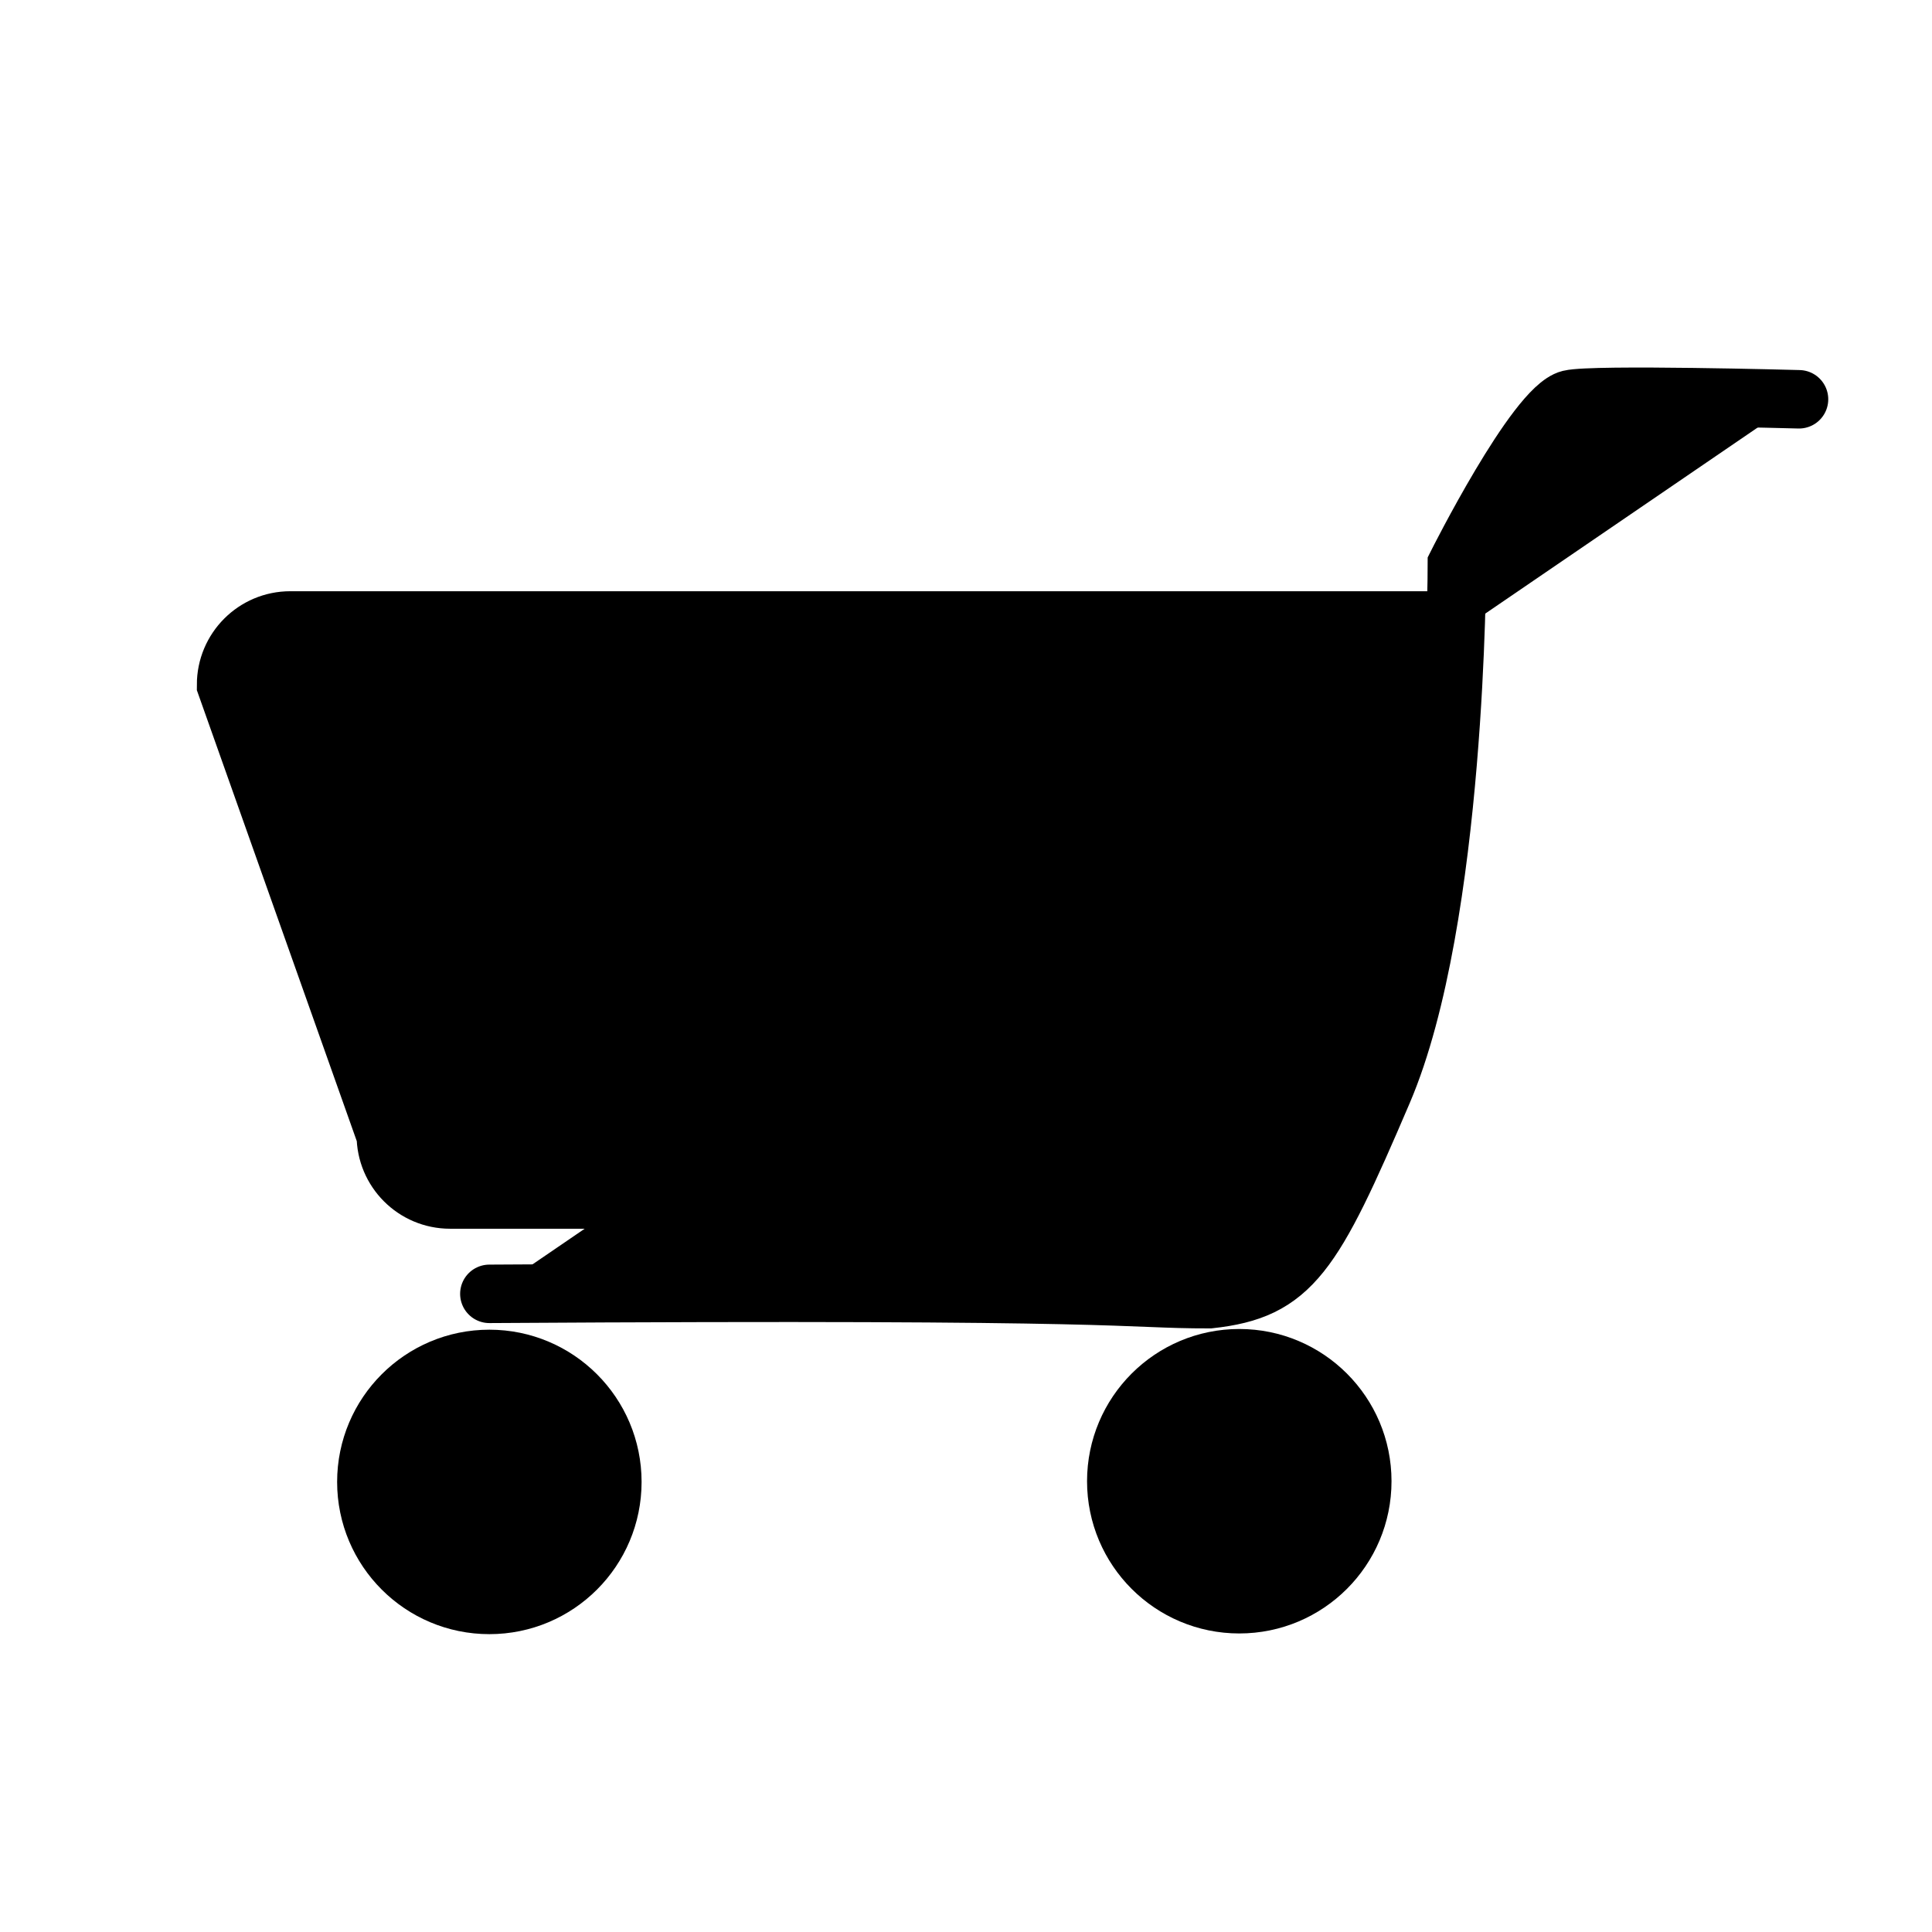 <svg xmlns="http://www.w3.org/2000/svg" xmlns:xlink="http://www.w3.org/1999/xlink" version="1.1" x="0px" y="0px" viewBox="0 0 100 100" enable-background="new 0 0 100 100" xml:space="preserve"><g><path  stroke="#000000" stroke-width="3.244" stroke-miterlimit="10" d="M69.676,61.977H23.293   c-1.775,0-3.214-1.441-3.214-3.219l-8.268-23.315c0-1.778,1.439-3.219,3.214-3.219h59.509"></path><line  stroke="#000000" stroke-width="3" stroke-linecap="round" stroke-miterlimit="10" stroke-dasharray="5.122,7.683,0.64,0.64,0" x1="72.198" y1="33.667" x2="44.878" y2="61.664"></line><line  stroke="#000000" stroke-width="3" stroke-linecap="round" stroke-miterlimit="10" stroke-dasharray="5.122,5,0.64,0.64,0" x1="54.545" y1="32.222" x2="24.753" y2="61.125"></line><line  stroke="#000000" stroke-width="3" stroke-linecap="round" stroke-miterlimit="10" stroke-dasharray="5.122,7.683,0.64,0.64,0" x1="30.992" y1="32.222" x2="16.284" y2="46.283"></line><path  stroke="#000000" stroke-width="3.026" stroke-linecap="round" stroke-miterlimit="10" d="M25.329,66.969   c33.927-0.216,32.605,0.281,37.278,0.276c4.271-0.464,5.346-2.274,8.969-10.745c3.833-8.961,3.833-27.289,3.833-27.289   s4.065-8.107,5.841-8.544c1.189-0.293,11.867,0,11.867,0"></path><circle  stroke="#000000" stroke-width="3.335" stroke-linecap="round" stroke-miterlimit="10" cx="25.329" cy="76.704" r="6.212"></circle><circle  stroke="#000000" stroke-width="3.335" stroke-linecap="round" stroke-miterlimit="10" cx="64.145" cy="76.668" r="6.212"></circle><circle  stroke="#000000" stroke-width="1.91" stroke-miterlimit="10" cx="25.329" cy="76.719" r="1.929"></circle><circle  stroke="#000000" stroke-width="1.91" stroke-miterlimit="10" cx="64.145" cy="76.654" r="1.929"></circle><path  stroke="#000000" stroke-width="3.026" stroke-miterlimit="10" d="M30.992,67.25"></path></g></svg>